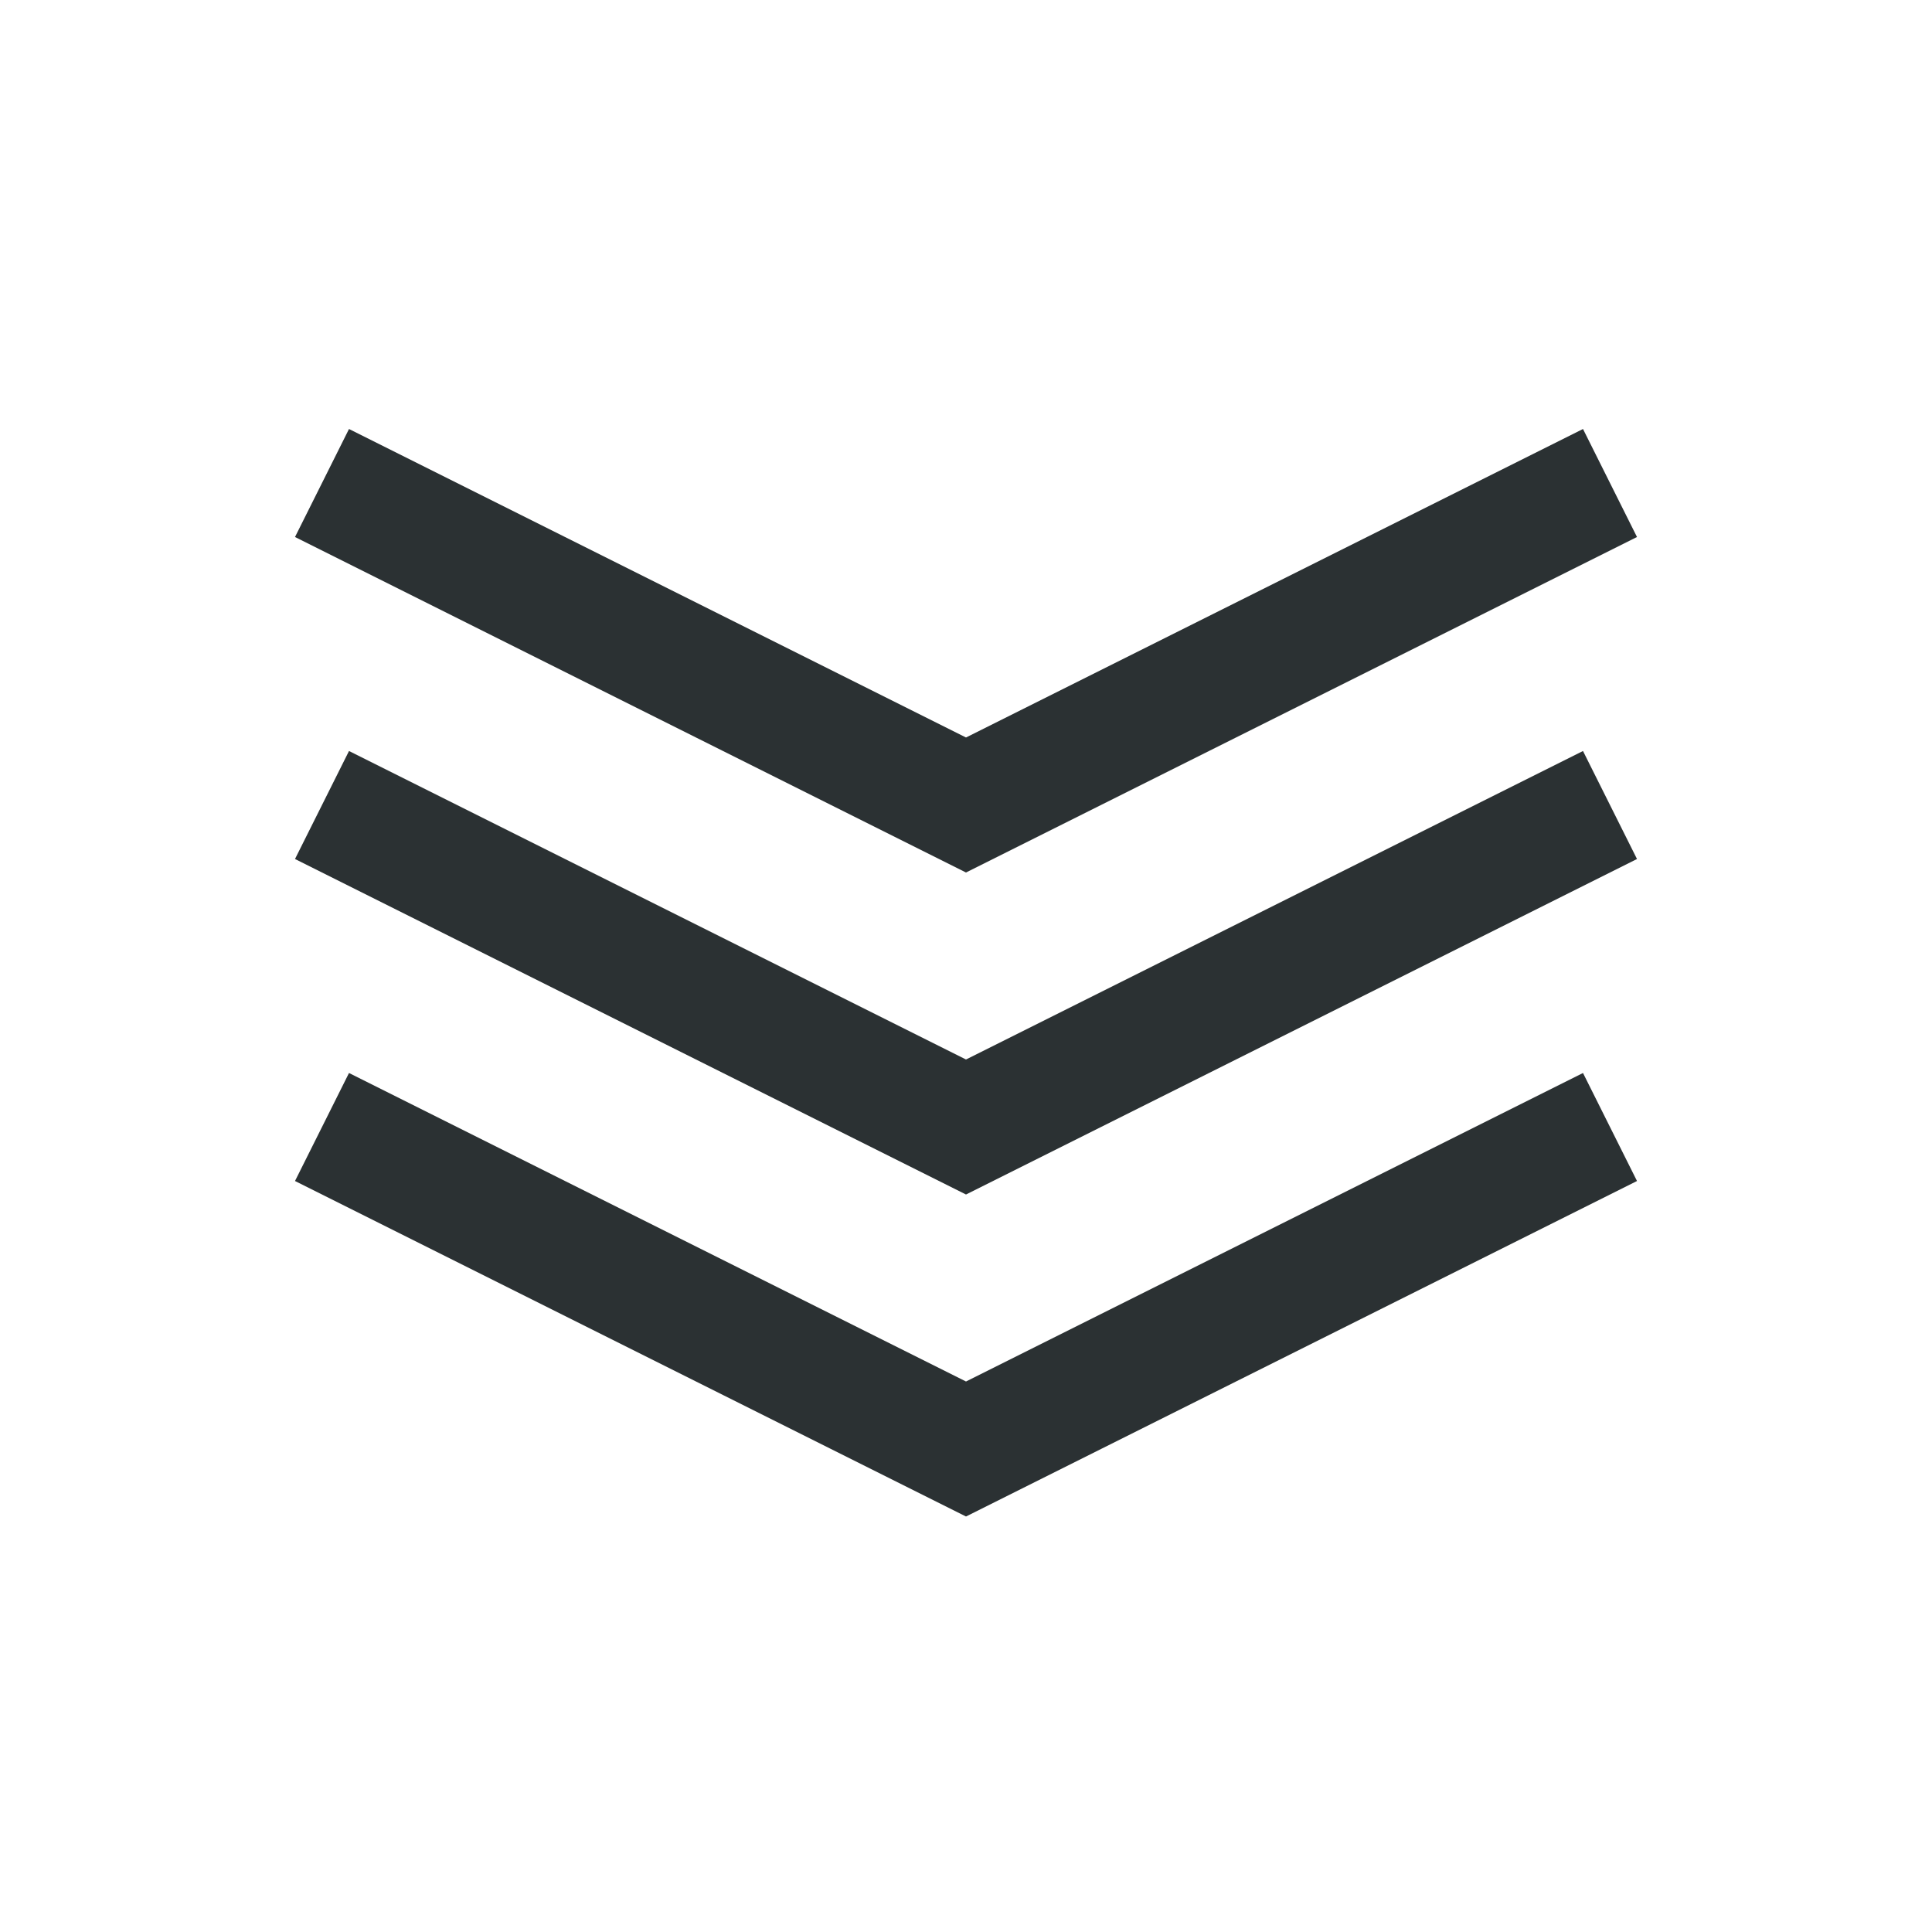 <?xml version="1.0" encoding="utf-8"?>
<!-- Generator: Adobe Illustrator 16.0.0, SVG Export Plug-In . SVG Version: 6.00 Build 0)  -->
<!DOCTYPE svg PUBLIC "-//W3C//DTD SVG 1.1//EN" "http://www.w3.org/Graphics/SVG/1.1/DTD/svg11.dtd">
<svg version="1.1"	id="Arrow-Menu-icon" xmlns="http://www.w3.org/2000/svg" xmlns:xlink="http://www.w3.org/1999/xlink" x="0px" y="0px" width="48px"
	 height="48px" viewBox="0 0 48 48" enable-background="new 0 0 48 48" xml:space="preserve">
<g id="Reticula" display="none">
	<g display="inline">
		<defs>
			<rect id="SVGID_1_" width="48" height="48"/>
		</defs>
		<clipPath id="SVGID_2_">
			<use xlink:href="#SVGID_1_"  overflow="visible"/>
		</clipPath>
		<use xlink:href="#SVGID_1_"  overflow="visible" fill="none" stroke="#1E1E1E" stroke-miterlimit="10"/>
	</g>
	<g display="inline">
		<defs>
			<rect id="SVGID_3_" width="48" height="48"/>
		</defs>
		<clipPath id="SVGID_4_">
			<use xlink:href="#SVGID_3_"  overflow="visible"/>
		</clipPath>
		<path clip-path="url(#SVGID_4_)" fill="none" stroke="#1E1E1E" stroke-miterlimit="10" d="M47.9,47.9H0.1V0.1h47.8V47.9z M48,0H0
			v48h48V0z"/>
		<use xlink:href="#SVGID_3_"  overflow="visible" fill="none" stroke="#1E1E1E" stroke-miterlimit="10"/>
	</g>
</g>
<g id="Diseño">
	<g>
		<polyline fill="none" stroke="#2B3133" stroke-width="3" stroke-miterlimit="10" points="8,12 24,20 40,12 		"/>
		<polyline fill="none" stroke="#2B3133" stroke-width="3" stroke-miterlimit="10" points="8,20 24,28 40,20 		"/>
		<polyline fill="none" stroke="#2B3133" stroke-width="3" stroke-miterlimit="10" points="8,28 24,36 40,28 		"/>
	</g>
</g>
</svg>
